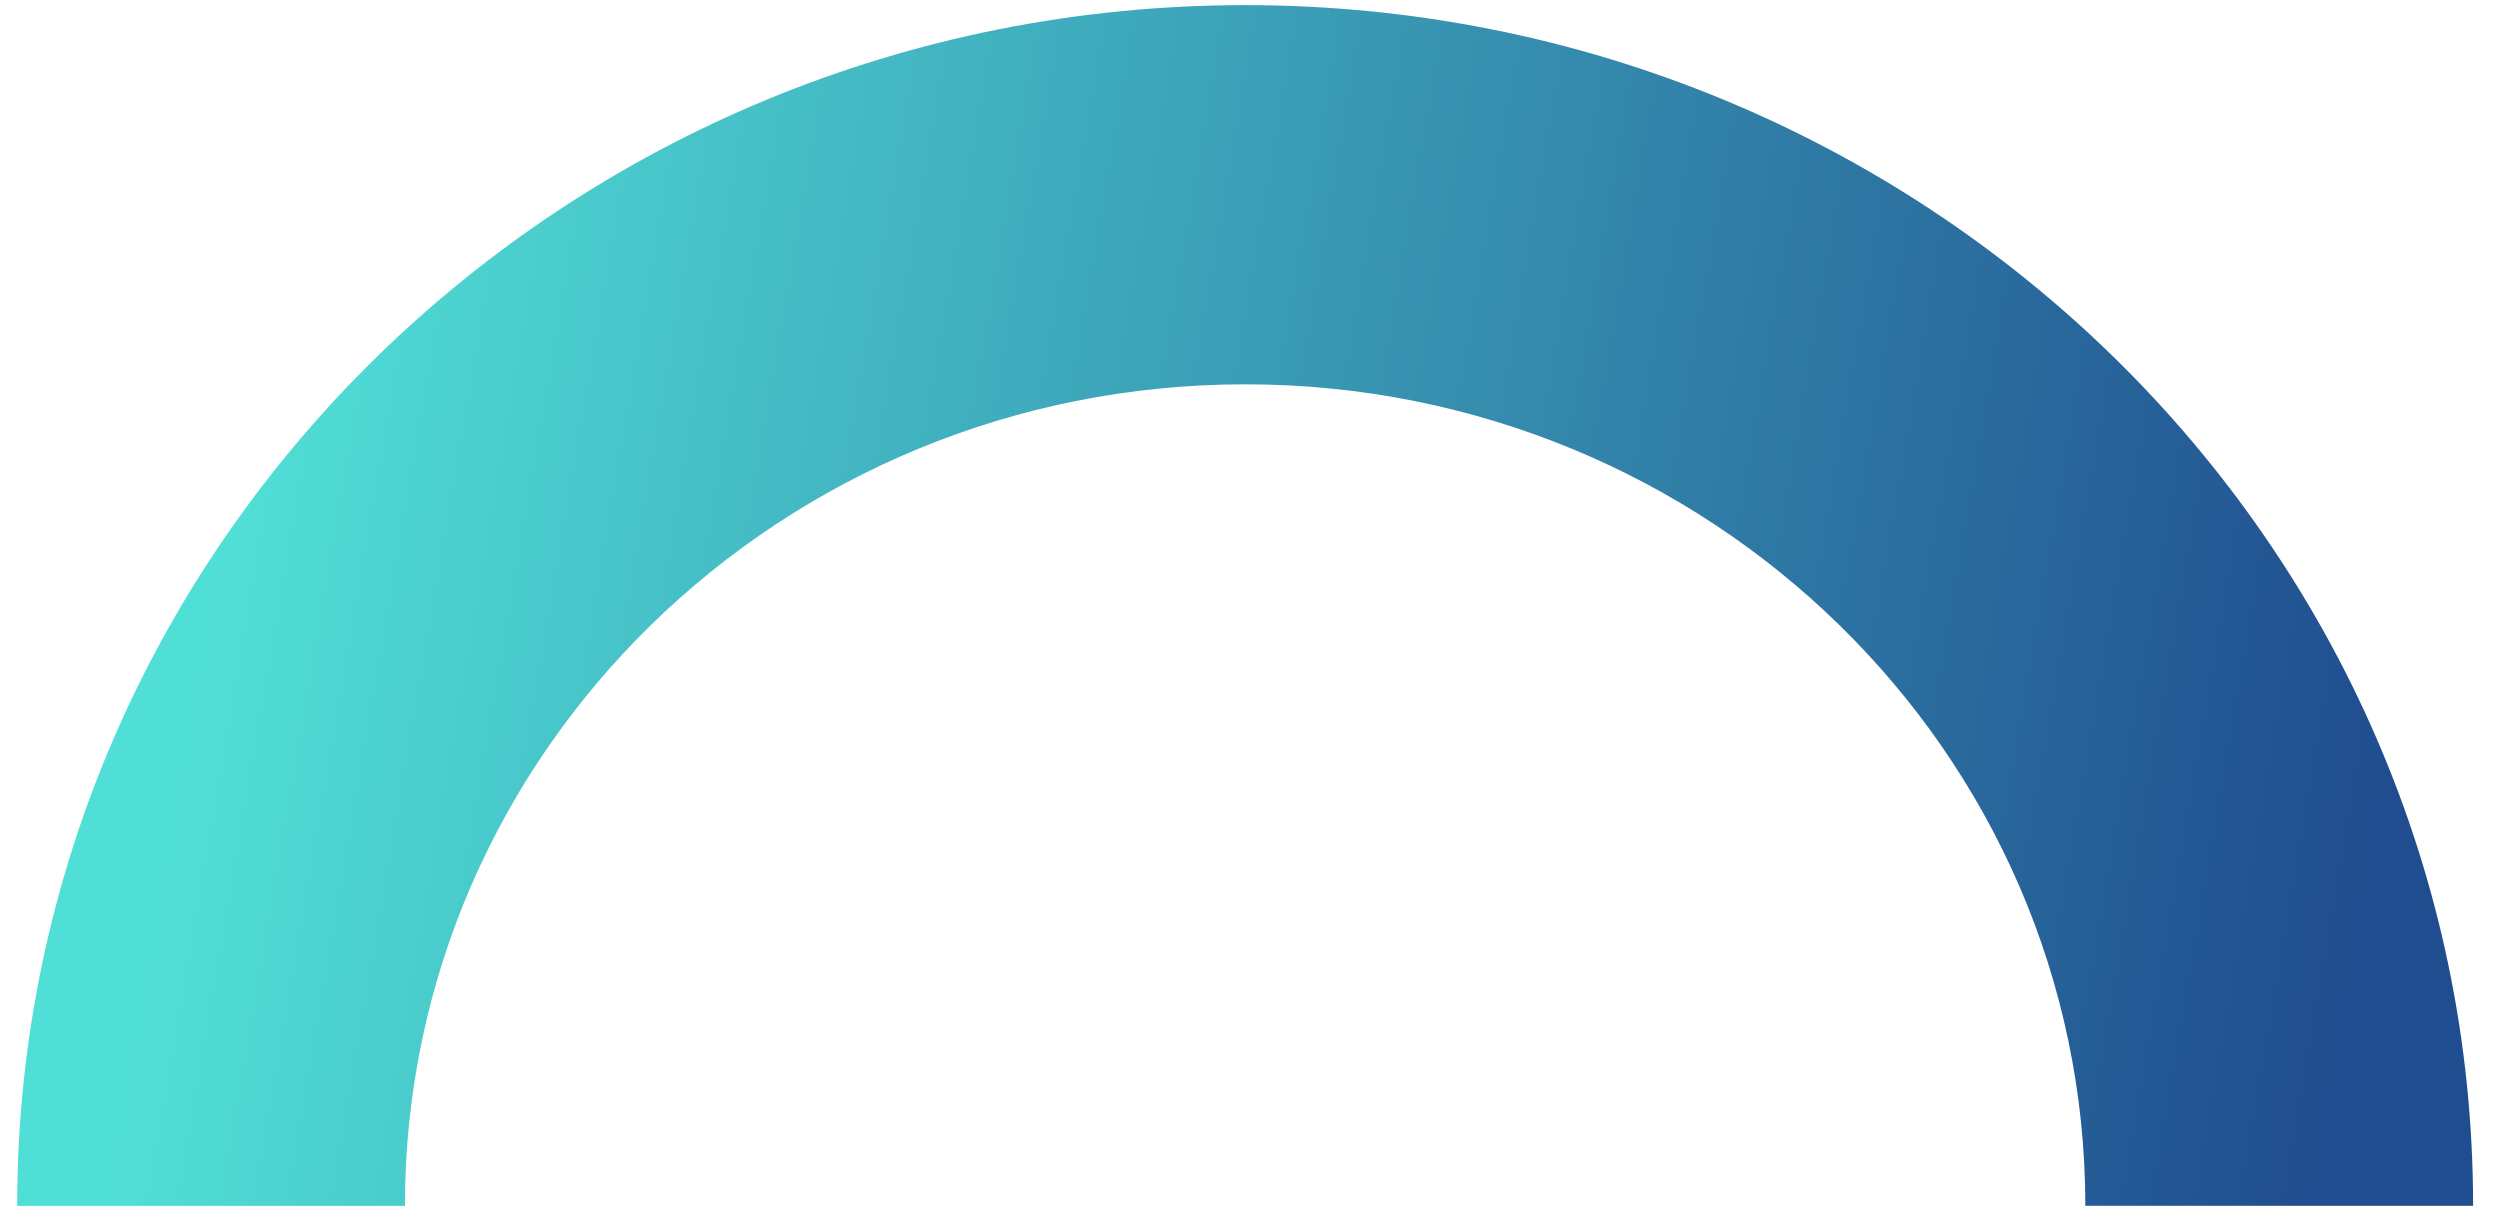 <svg width="92" height="45" viewBox="0 0 92 45" fill="none" xmlns="http://www.w3.org/2000/svg">
<path fill-rule="evenodd" clip-rule="evenodd" d="M45.821 14.143C28.745 14.143 14.902 27.678 14.902 44.375L0.632 44.375C0.632 19.972 20.864 0.189 45.821 0.189C70.778 0.189 91.01 19.972 91.01 44.374L76.74 44.374C76.74 27.678 62.897 14.143 45.821 14.143Z" fill="url(#paint0_linear)"/>
<defs>
<linearGradient id="paint0_linear" x1="11.595" y1="0.189" x2="90.12" y2="13.62" gradientUnits="userSpaceOnUse">
<stop stop-color="#50DFD6"/>
<stop offset="1" stop-color="#204D8F"/>
</linearGradient>
</defs>
</svg>
